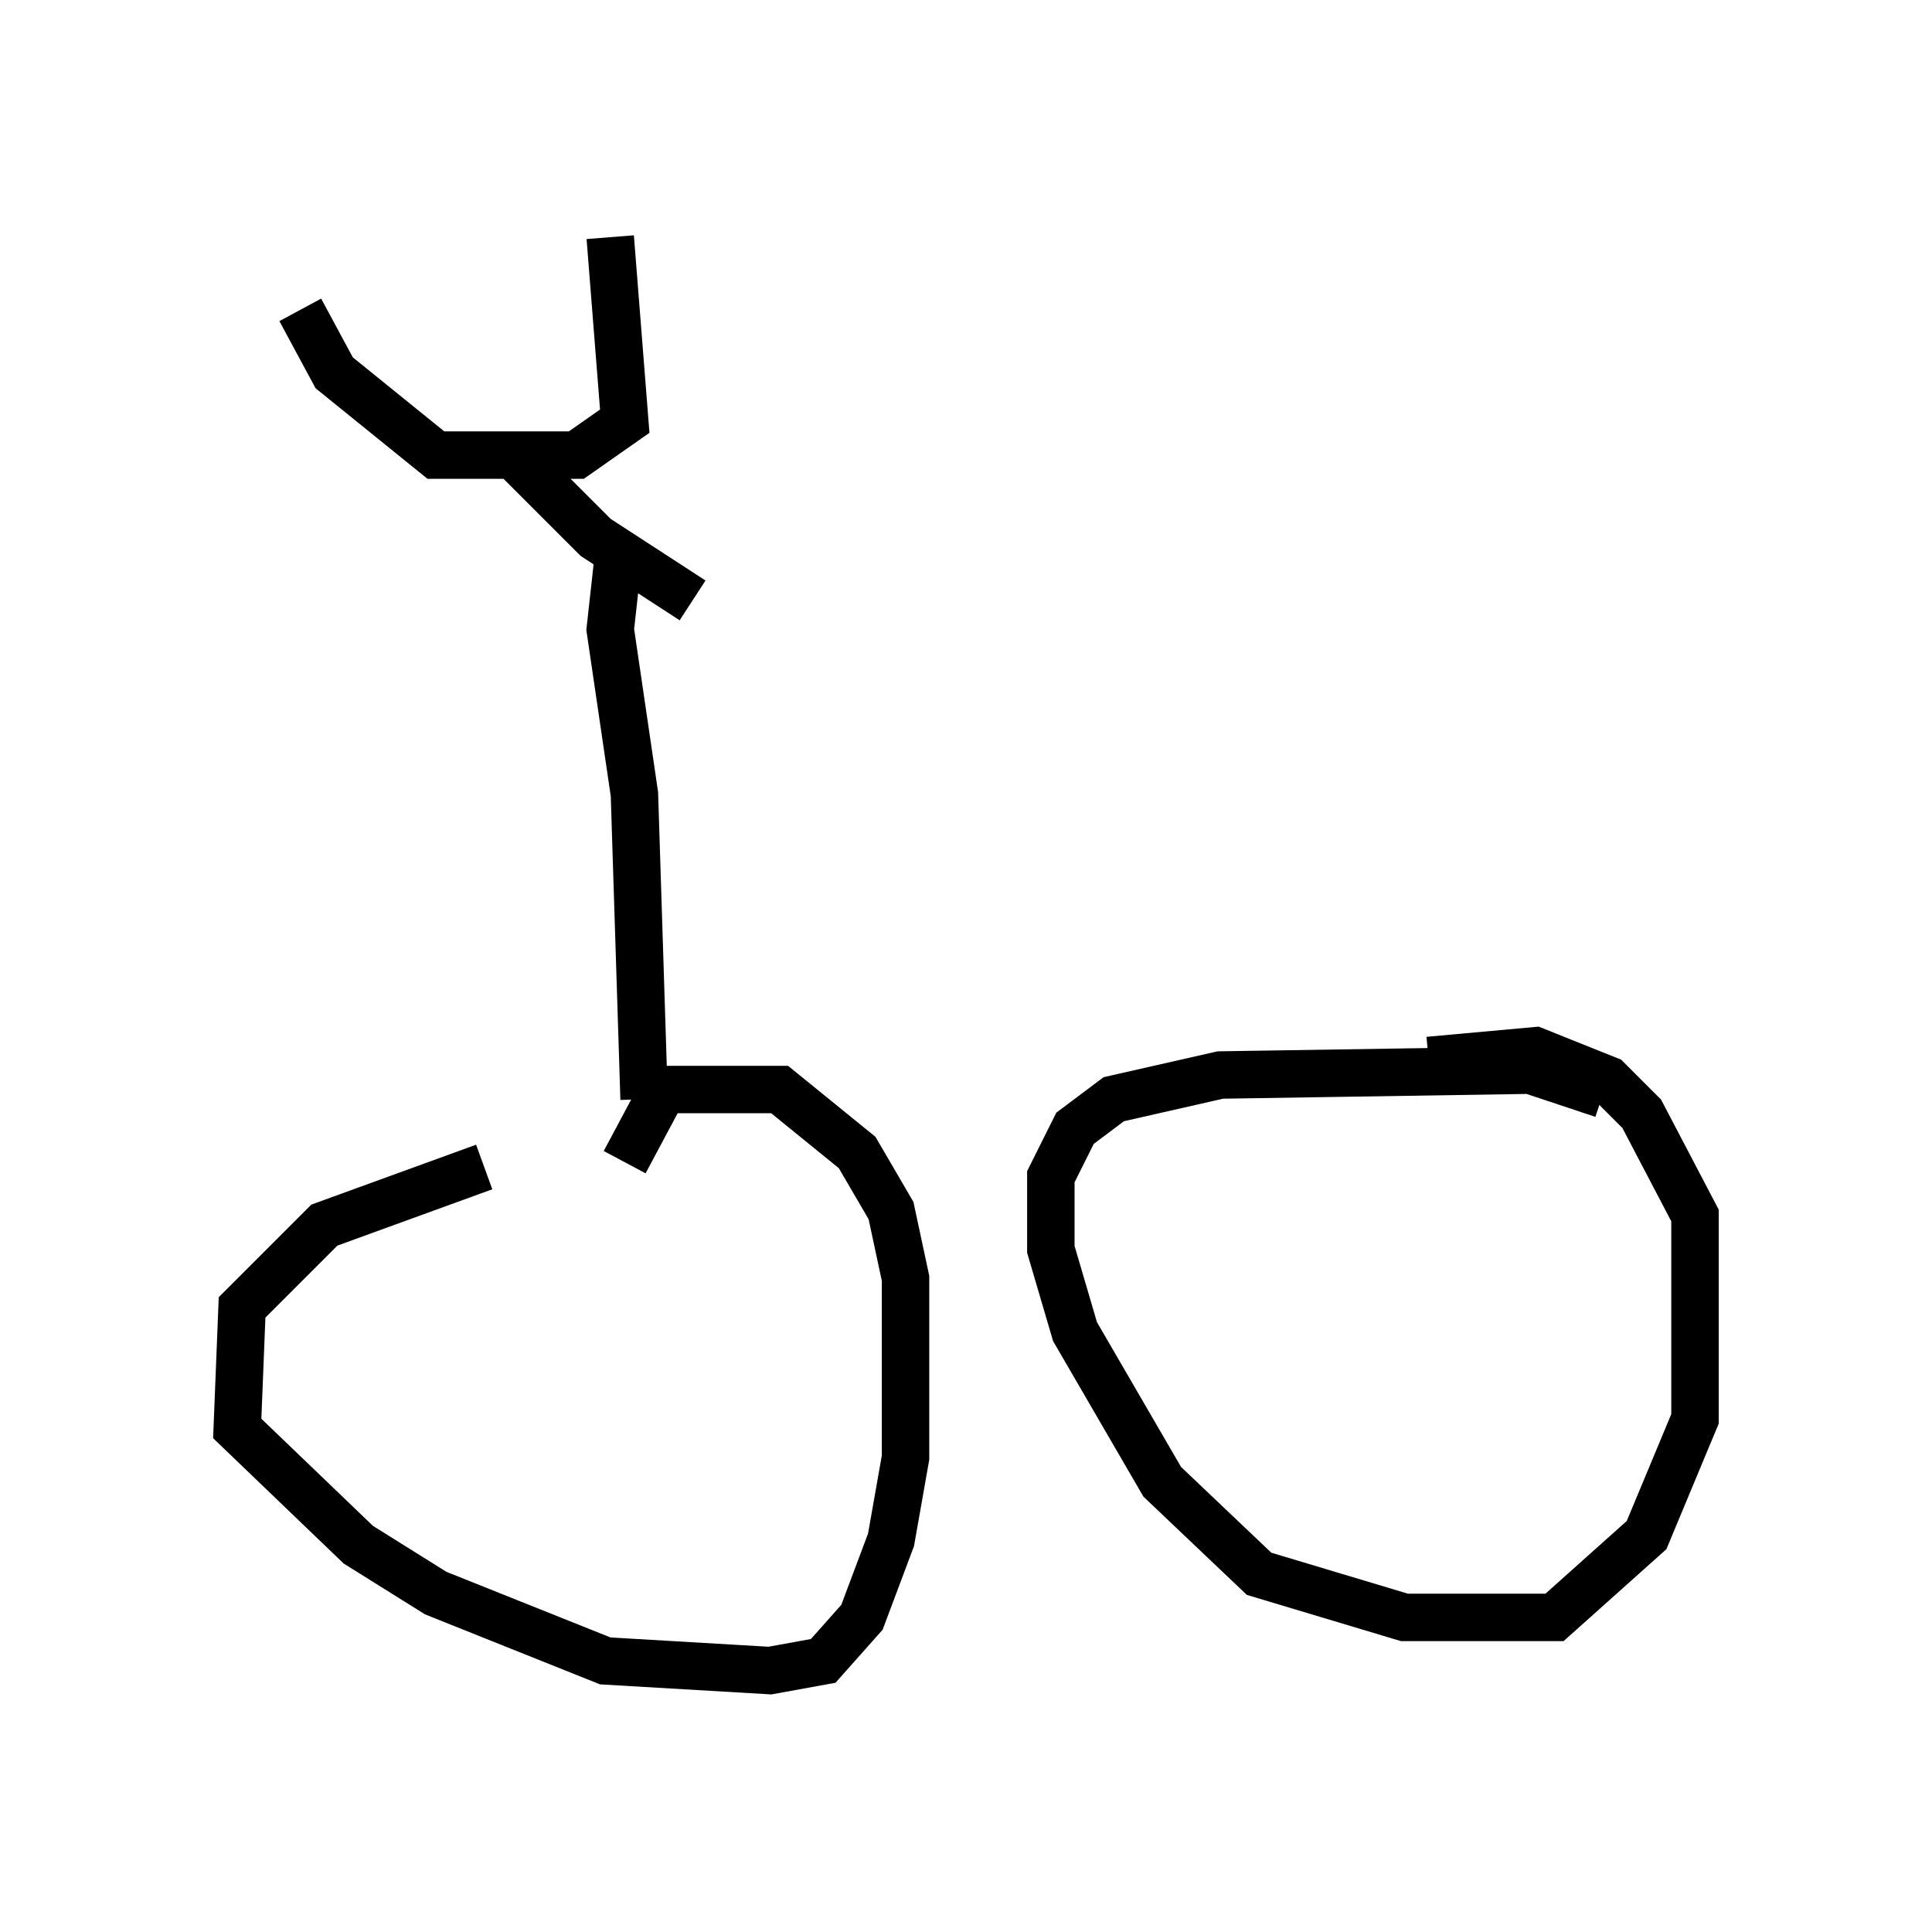 <?xml version="1.0" encoding="utf-8" ?>
<svg baseProfile="full" height="40.217" version="1.1" width="40.727" xmlns="http://www.w3.org/2000/svg" xmlns:ev="http://www.w3.org/2001/xml-events" xmlns:xlink="http://www.w3.org/1999/xlink"><defs /><rect fill="white" height="40.217" width="40.727" x="0" y="0" /><path d="M18.986, 23.784 m-8.779, 0.817 l-3.369, 1.225 -1.735, 1.735 l-0.102, 2.552 2.552, 2.45 l1.633, 1.021 3.573, 1.429 l3.471, 0.204 1.123, -0.204 l0.817, -0.919 0.613, -1.633 l0.306, -1.735 0.0, -3.777 l-0.306, -1.429 -0.715, -1.225 l-1.633, -1.327 -2.45, 0.0 l-0.817, 1.531 m20.621, -1.429 l-1.531, -0.51 -6.533, 0.102 l-2.246, 0.51 -0.817, 0.613 l-0.51, 1.021 0.0, 1.531 l0.51, 1.735 1.838, 3.165 l2.042, 1.94 3.063, 0.919 l3.165, 0.0 1.94, -1.735 l1.021, -2.45 0.0, -4.288 l-1.123, -2.144 -0.715, -0.715 l-1.531, -0.613 -2.246, 0.204 m-16.538, 0.817 l-0.204, -6.431 -0.51, -3.471 l0.204, -1.838 m-6.738, -4.9 l0.715, 1.327 2.144, 1.735 l2.96, 0.0 1.021, -0.715 l-0.306, -3.879 m-2.144, 4.492 l1.838, 1.838 2.042, 1.327 " fill="none" stroke="black" stroke-width="1" /></svg>